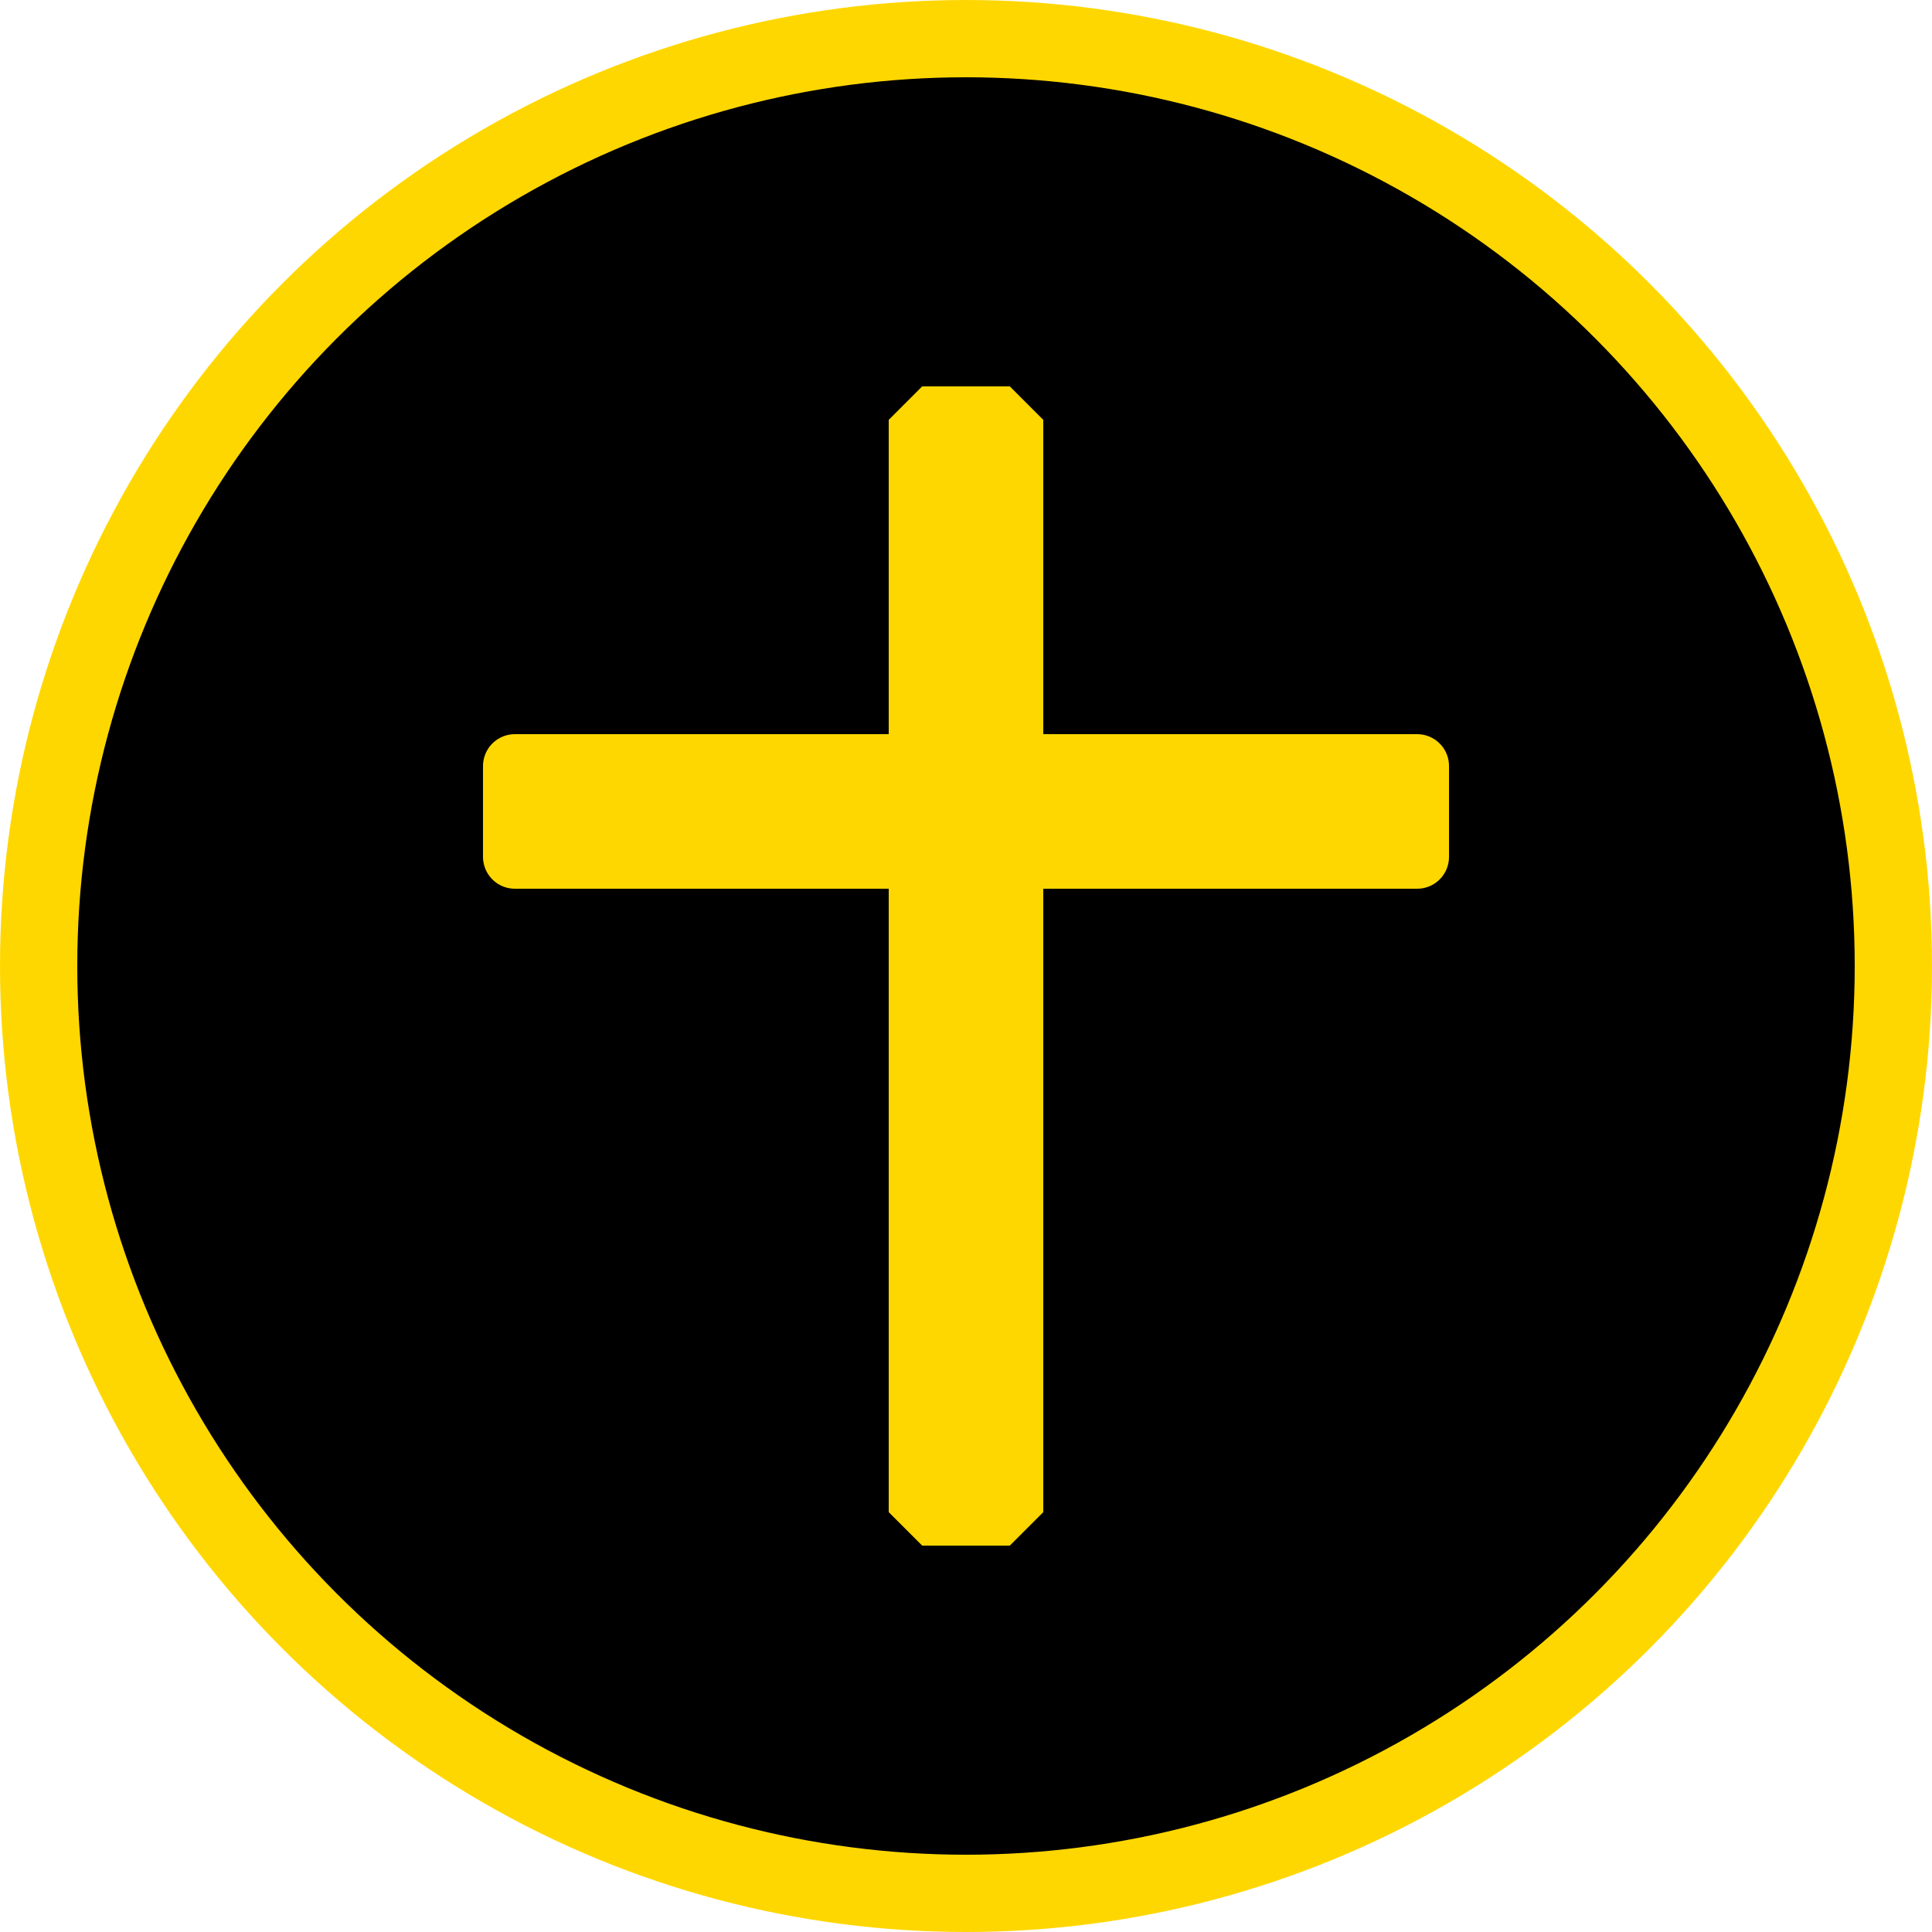 <?xml version="1.0" encoding="UTF-8" standalone="no"?>
<svg
   viewBox="0 0 100 100"
   version="1.1"
   id="svg2"
   sodipodi:docname="church.svg"
   inkscape:version="1.4.2 (ebf0e940, 2025-05-08)"
   xmlns:inkscape="http://www.inkscape.org/namespaces/inkscape"
   xmlns:sodipodi="http://sodipodi.sourceforge.net/DTD/sodipodi-0.dtd"
   xmlns="http://www.w3.org/2000/svg"
   xmlns:svg="http://www.w3.org/2000/svg">
  <defs
     id="defs2" />
  <sodipodi:namedview
     id="namedview2"
     pagecolor="#ffffff"
     bordercolor="#666666"
     borderopacity="1.0"
     inkscape:showpageshadow="2"
     inkscape:pageopacity="0.0"
     inkscape:pagecheckerboard="0"
     inkscape:deskcolor="#d1d1d1"
     inkscape:zoom="8.26"
     inkscape:cx="50.121065"
     inkscape:cy="50"
     inkscape:window-width="1616"
     inkscape:window-height="1027"
     inkscape:window-x="0"
     inkscape:window-y="25"
     inkscape:window-maximized="0"
     inkscape:current-layer="svg2" />
  <!-- Schwarzer Hintergrund mit goldenem Rand -->
  <circle
     cx="50"
     cy="50"
     r="48"
     fill="black"
     stroke="#FFD700"
     stroke-width="4"
     id="circle1" />
  <!-- Einfaches Kreuz -->
  <rect
     style="fill:#ffd700;stroke:#ffd700;stroke-width:3.462;stroke-linecap:square;stroke-linejoin:miter;stroke-miterlimit:0;stroke-dasharray:none"
     id="rect1"
     width="4.538"
     height="56.538"
     x="47.731"
     y="21.731"
     rx="0.557"
     ry="0" />
  <rect
     style="fill:#ffd700;stroke:#ffd700;stroke-width:3.299;stroke-linecap:square;stroke-linejoin:round;stroke-miterlimit:0"
     id="rect2"
     width="46.701"
     height="4.701"
     x="26.65"
     y="39.65"
     rx="4.382"
     ry="0" />
</svg>
